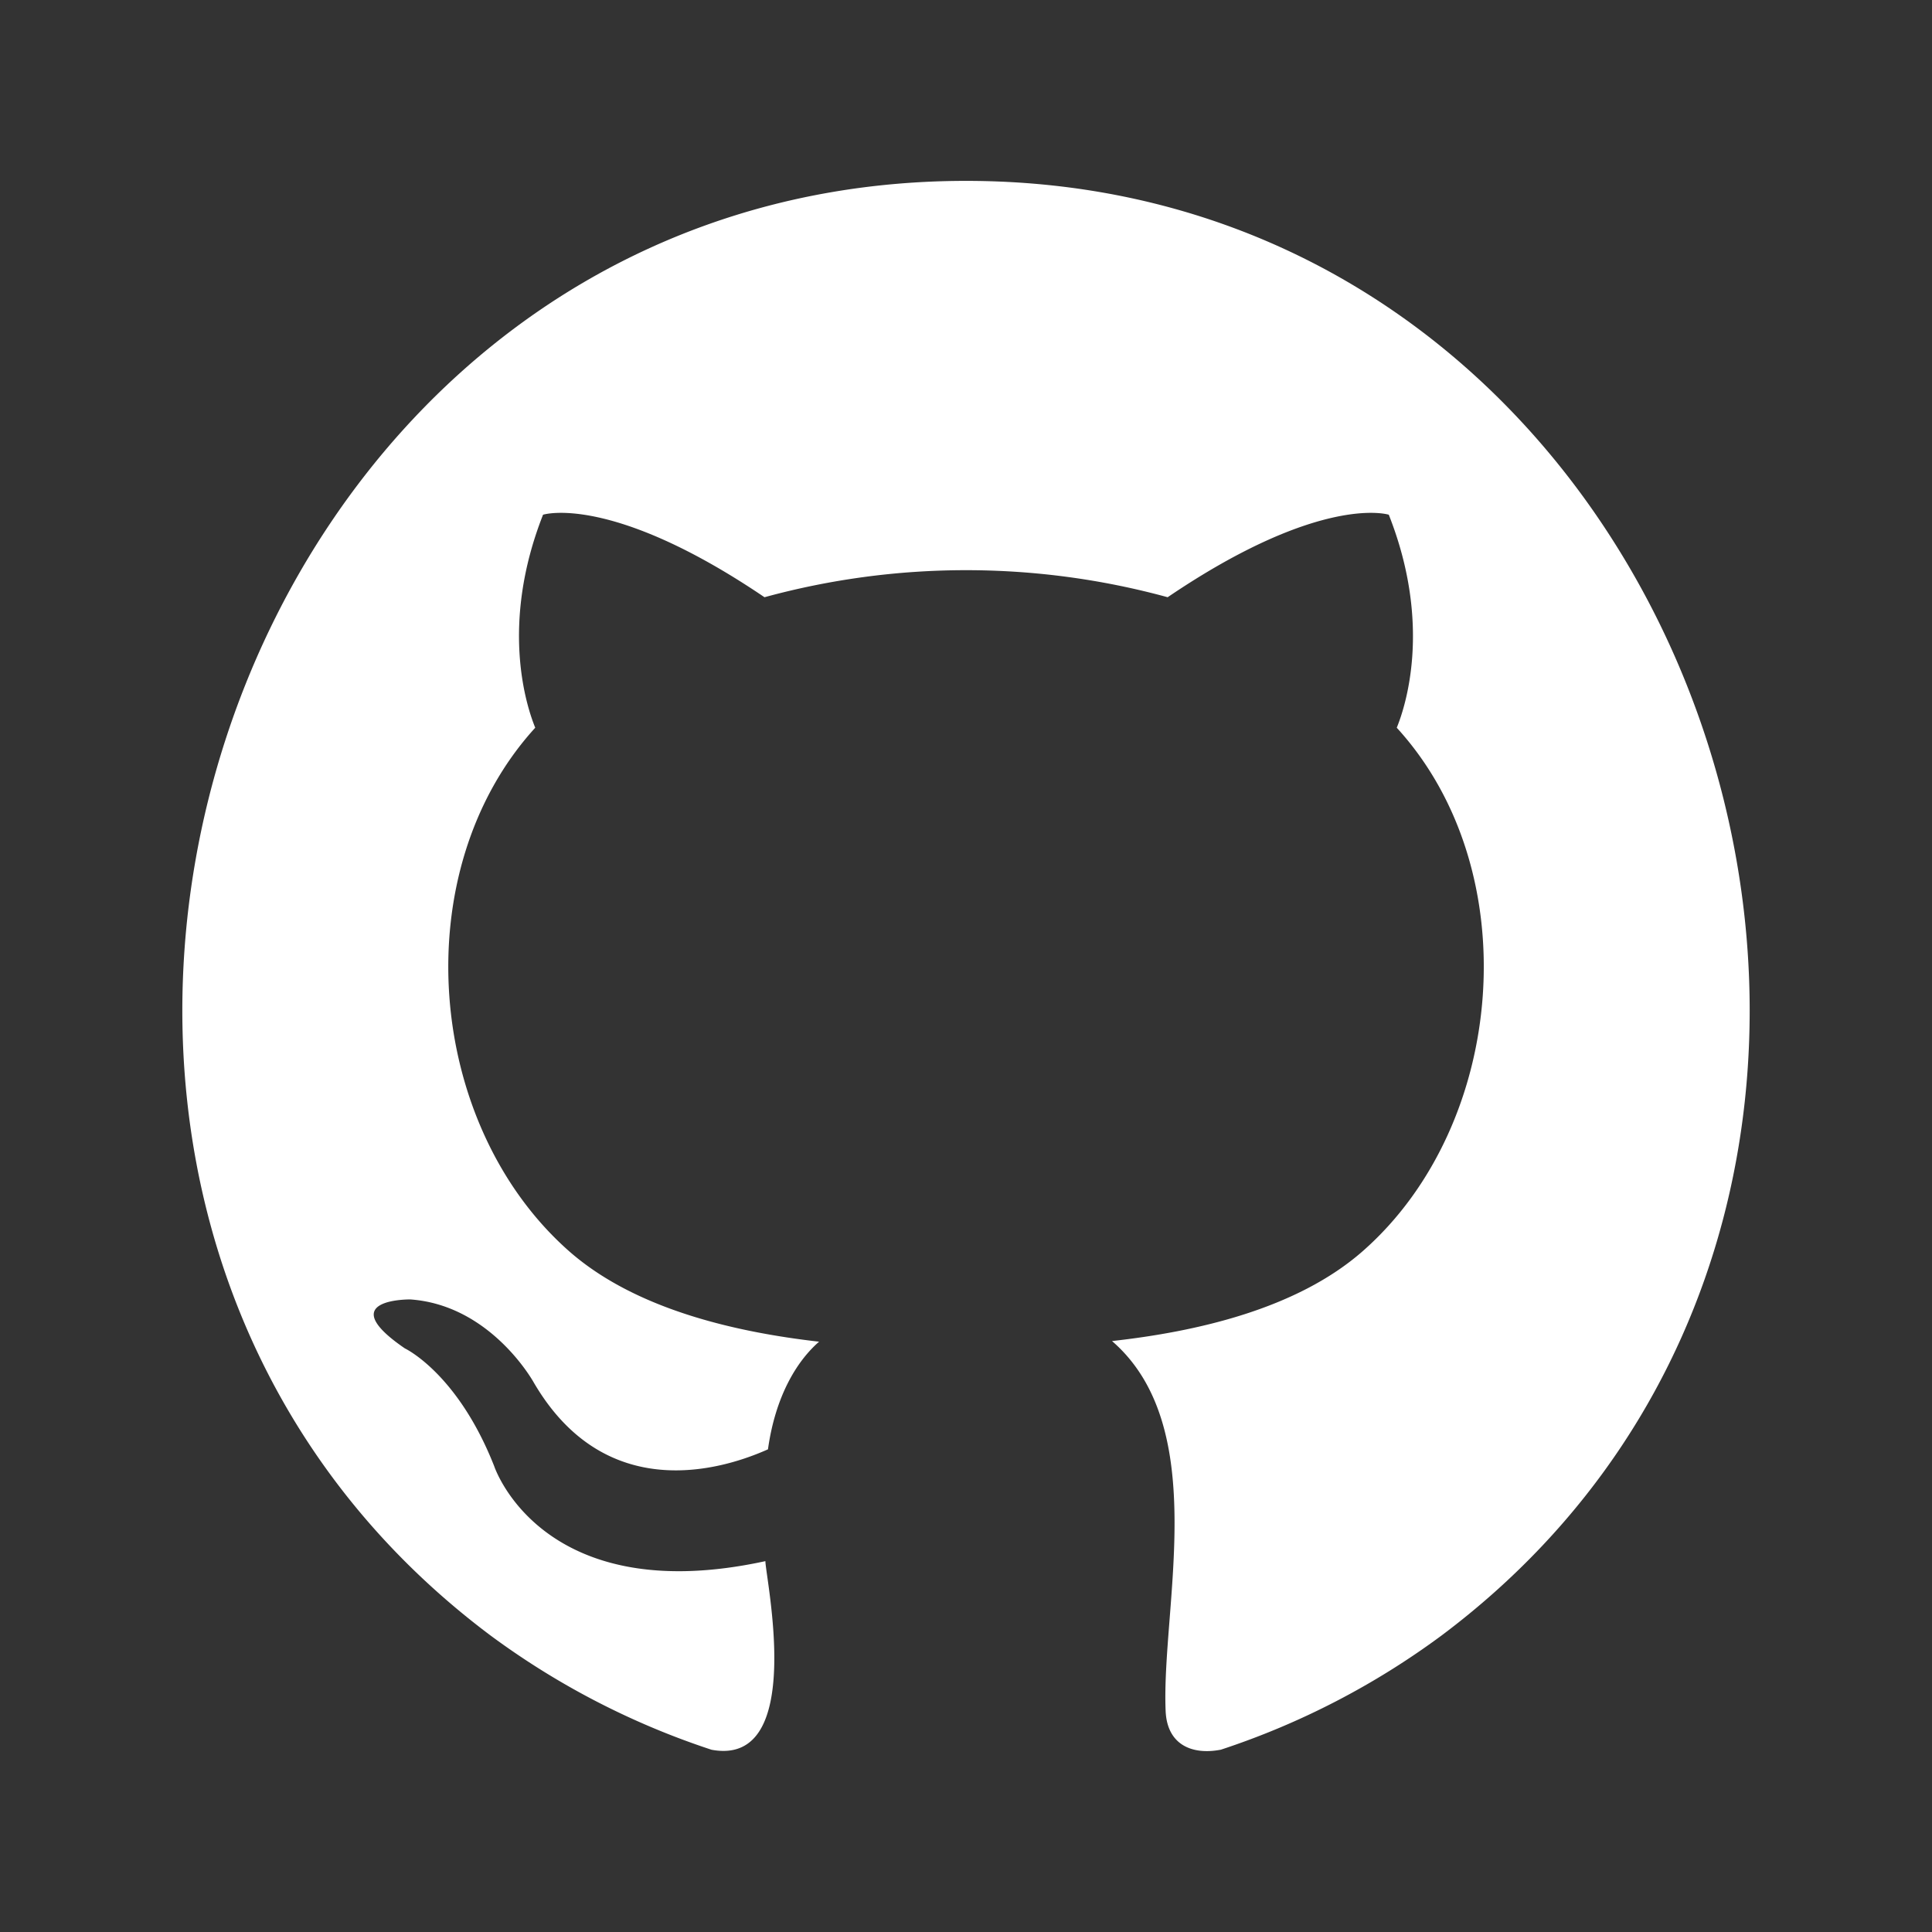 <svg xmlns="http://www.w3.org/2000/svg" height="24" width="24" fill="#fff"><rect width="100%" height="100%" fill="#333333" stroke="none"/><path d="M12 2.247c-9.32 0-13.264 12.558-5.906 18.07a9.717 9.717 0 002.745 1.419c1.181.22.67-2.14.669-2.343-2.782.605-3.369-1.18-3.369-1.18-.455-1.156-1.11-1.463-1.11-1.463-.907-.621.068-.608.068-.608 1.005.071 1.533 1.031 1.533 1.031.892 1.528 2.34 1.086 2.91.831.09-.646.349-1.088.635-1.337-1.041-.119-2.29-.403-3.111-1.129-1.78-1.576-2.036-4.72-.415-6.498-.103-.251-.446-1.268.097-2.646 0 0 .84-.269 2.751 1.025a9.498 9.498 0 015.008 0c1.909-1.294 2.747-1.025 2.747-1.025.545 1.378.202 2.395.099 2.646 1.624 1.776 1.365 4.928-.419 6.499-.823.725-2.076 1.004-3.118 1.12 1.238 1.072.611 3.313.666 4.596.018.418.326.55.687.48a9.709 9.709 0 002.743-1.42C25.263 14.801 21.319 2.247 12 2.247"/></svg>

